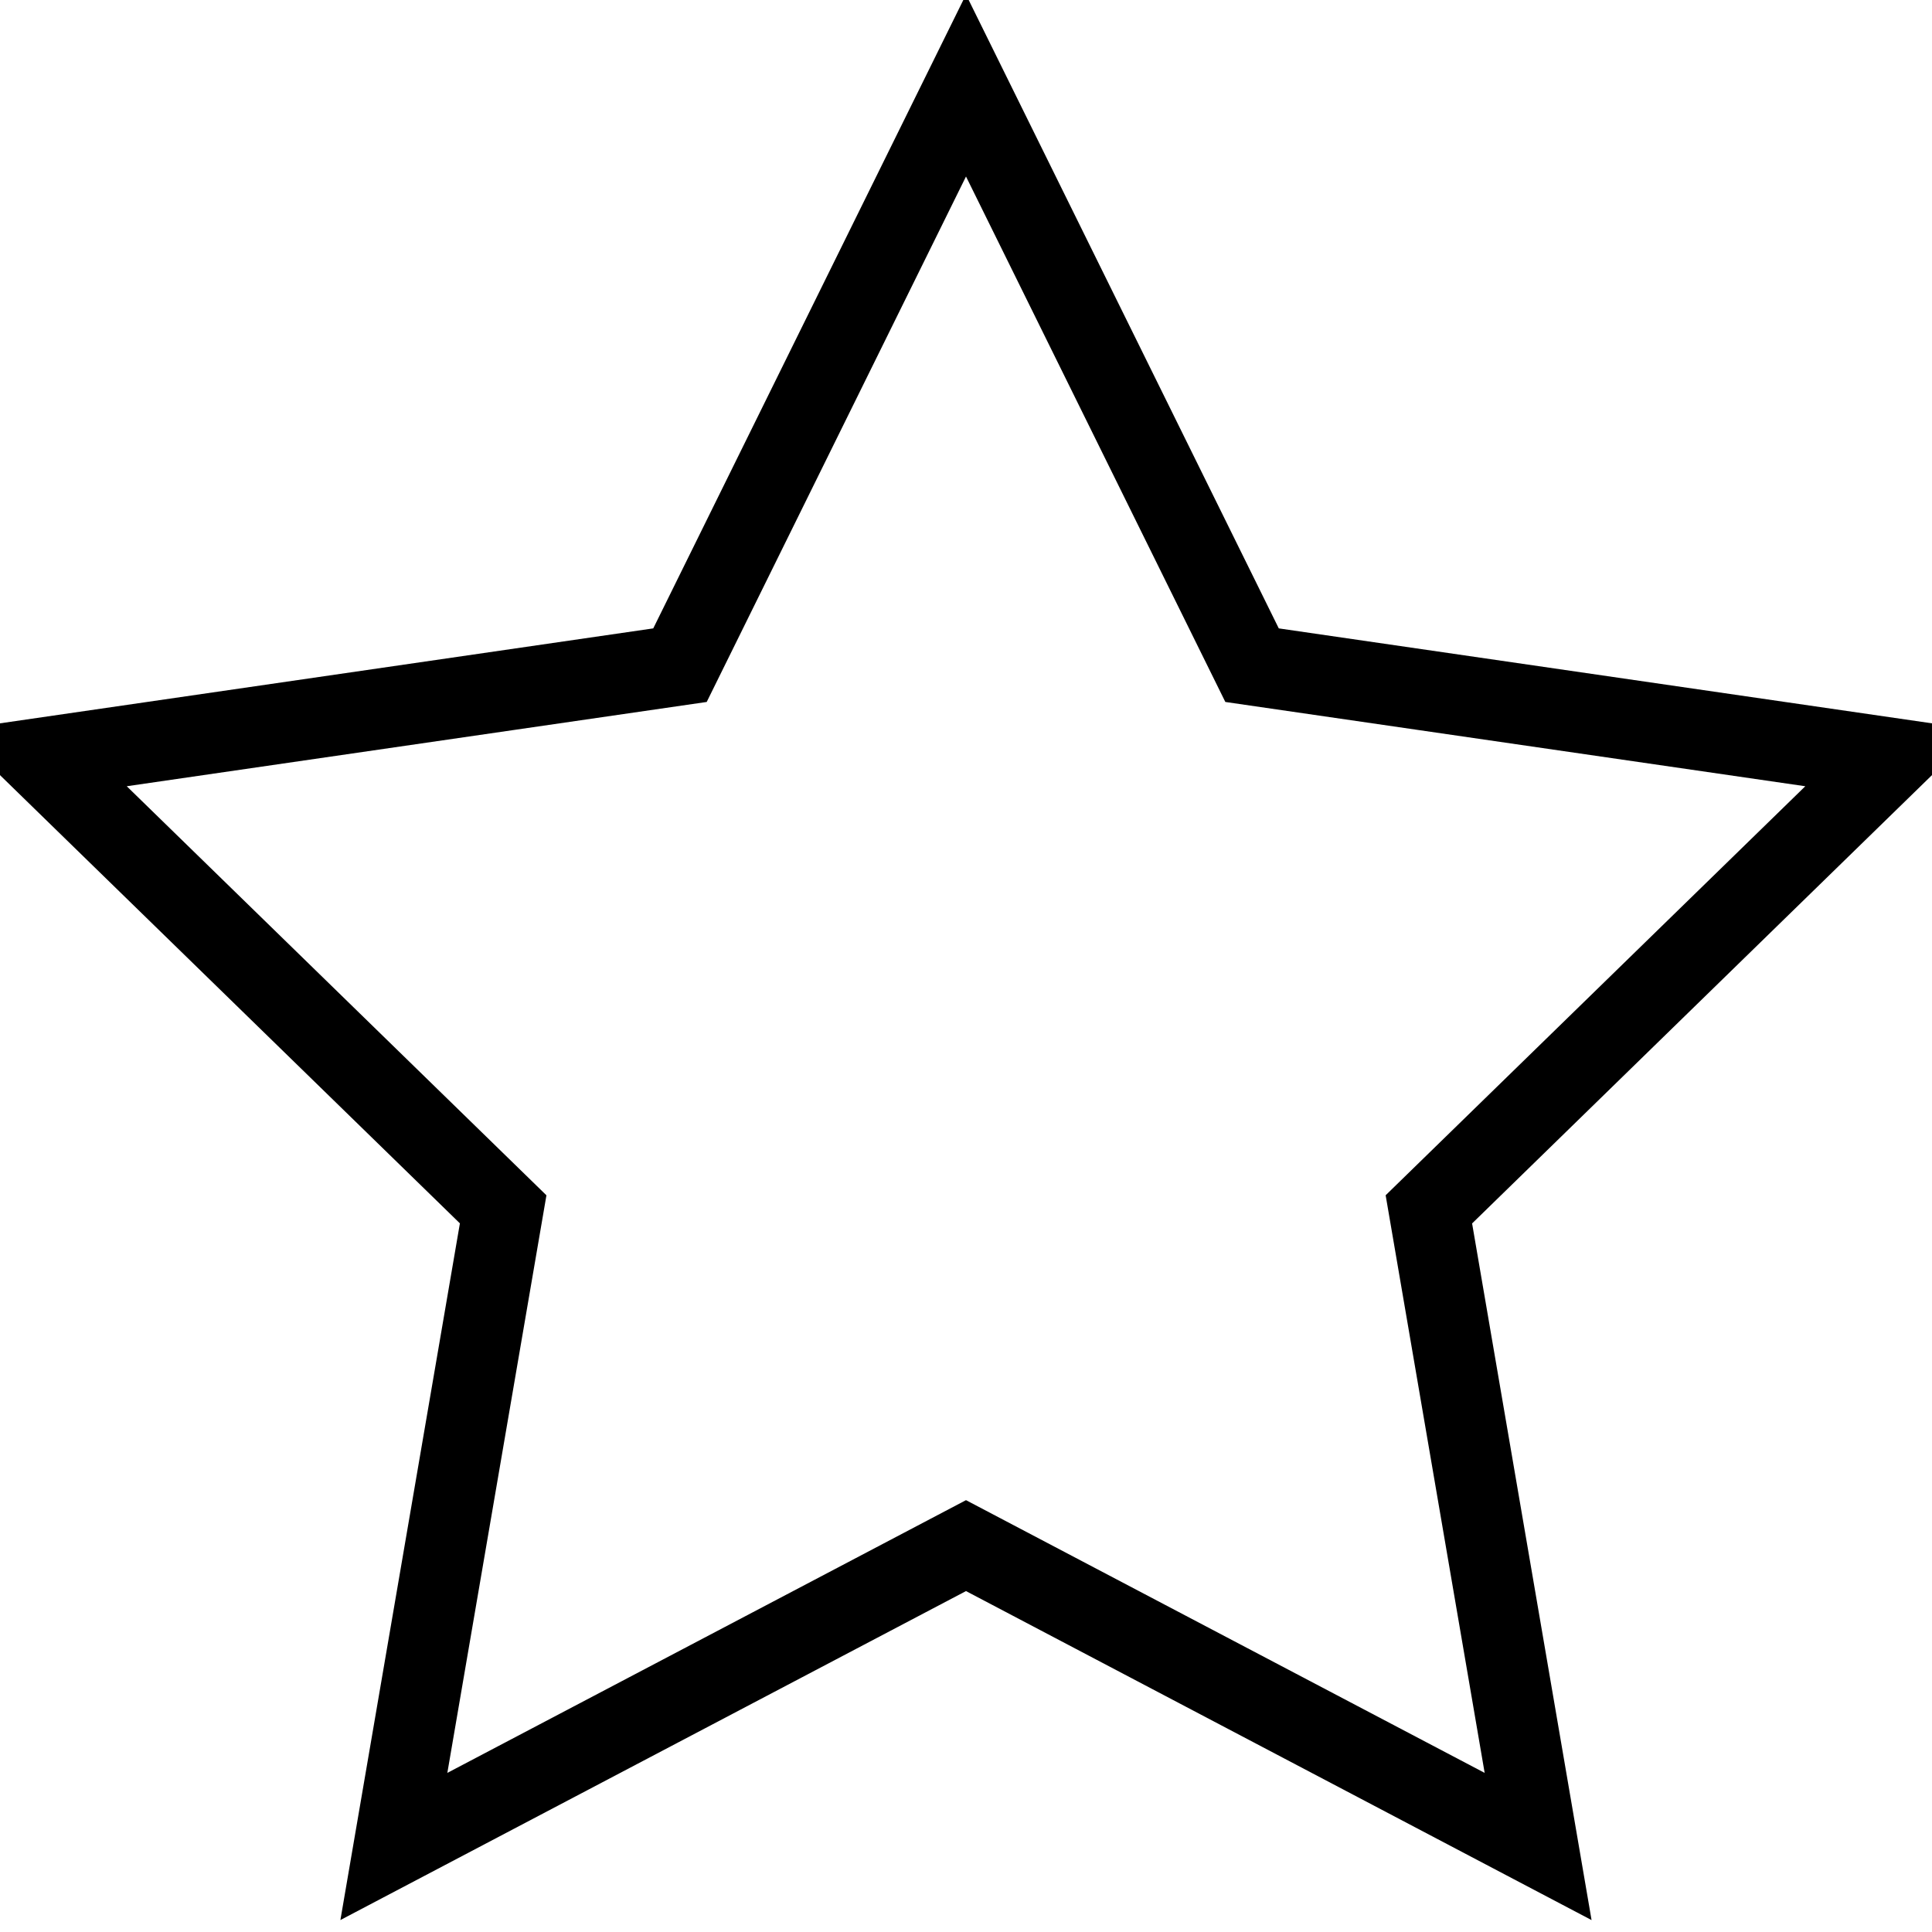 <?xml version="1.0" encoding="utf-8"?>
<!-- Generator: Adobe Illustrator 16.0.0, SVG Export Plug-In . SVG Version: 6.00 Build 0)  -->
<!DOCTYPE svg PUBLIC "-//W3C//DTD SVG 1.1//EN" "http://www.w3.org/Graphics/SVG/1.1/DTD/svg11.dtd">
<svg version="1.1" id="Layer_1" xmlns="http://www.w3.org/2000/svg" xmlns:xlink="http://www.w3.org/1999/xlink" x="0px" y="0px"
	 width="48px" height="48px" viewBox="0 0 48 48" enable-background="new 0 0 48 48" xml:space="preserve">
<g>
	<path d="M8.457,47.703l2.969-17.309L-1.149,18.138l17.379-2.526L24-0.135l7.771,15.747l17.377,2.526L36.574,30.396l2.968,17.308
		L24,39.53L8.457,47.703z M24,37.271l12.886,6.776l-2.46-14.351l10.426-10.162L30.443,17.44L24,4.385L17.558,17.44L3.149,19.534
		l10.427,10.163l-2.462,14.35L24,37.271z"/>
</g>
</svg>
